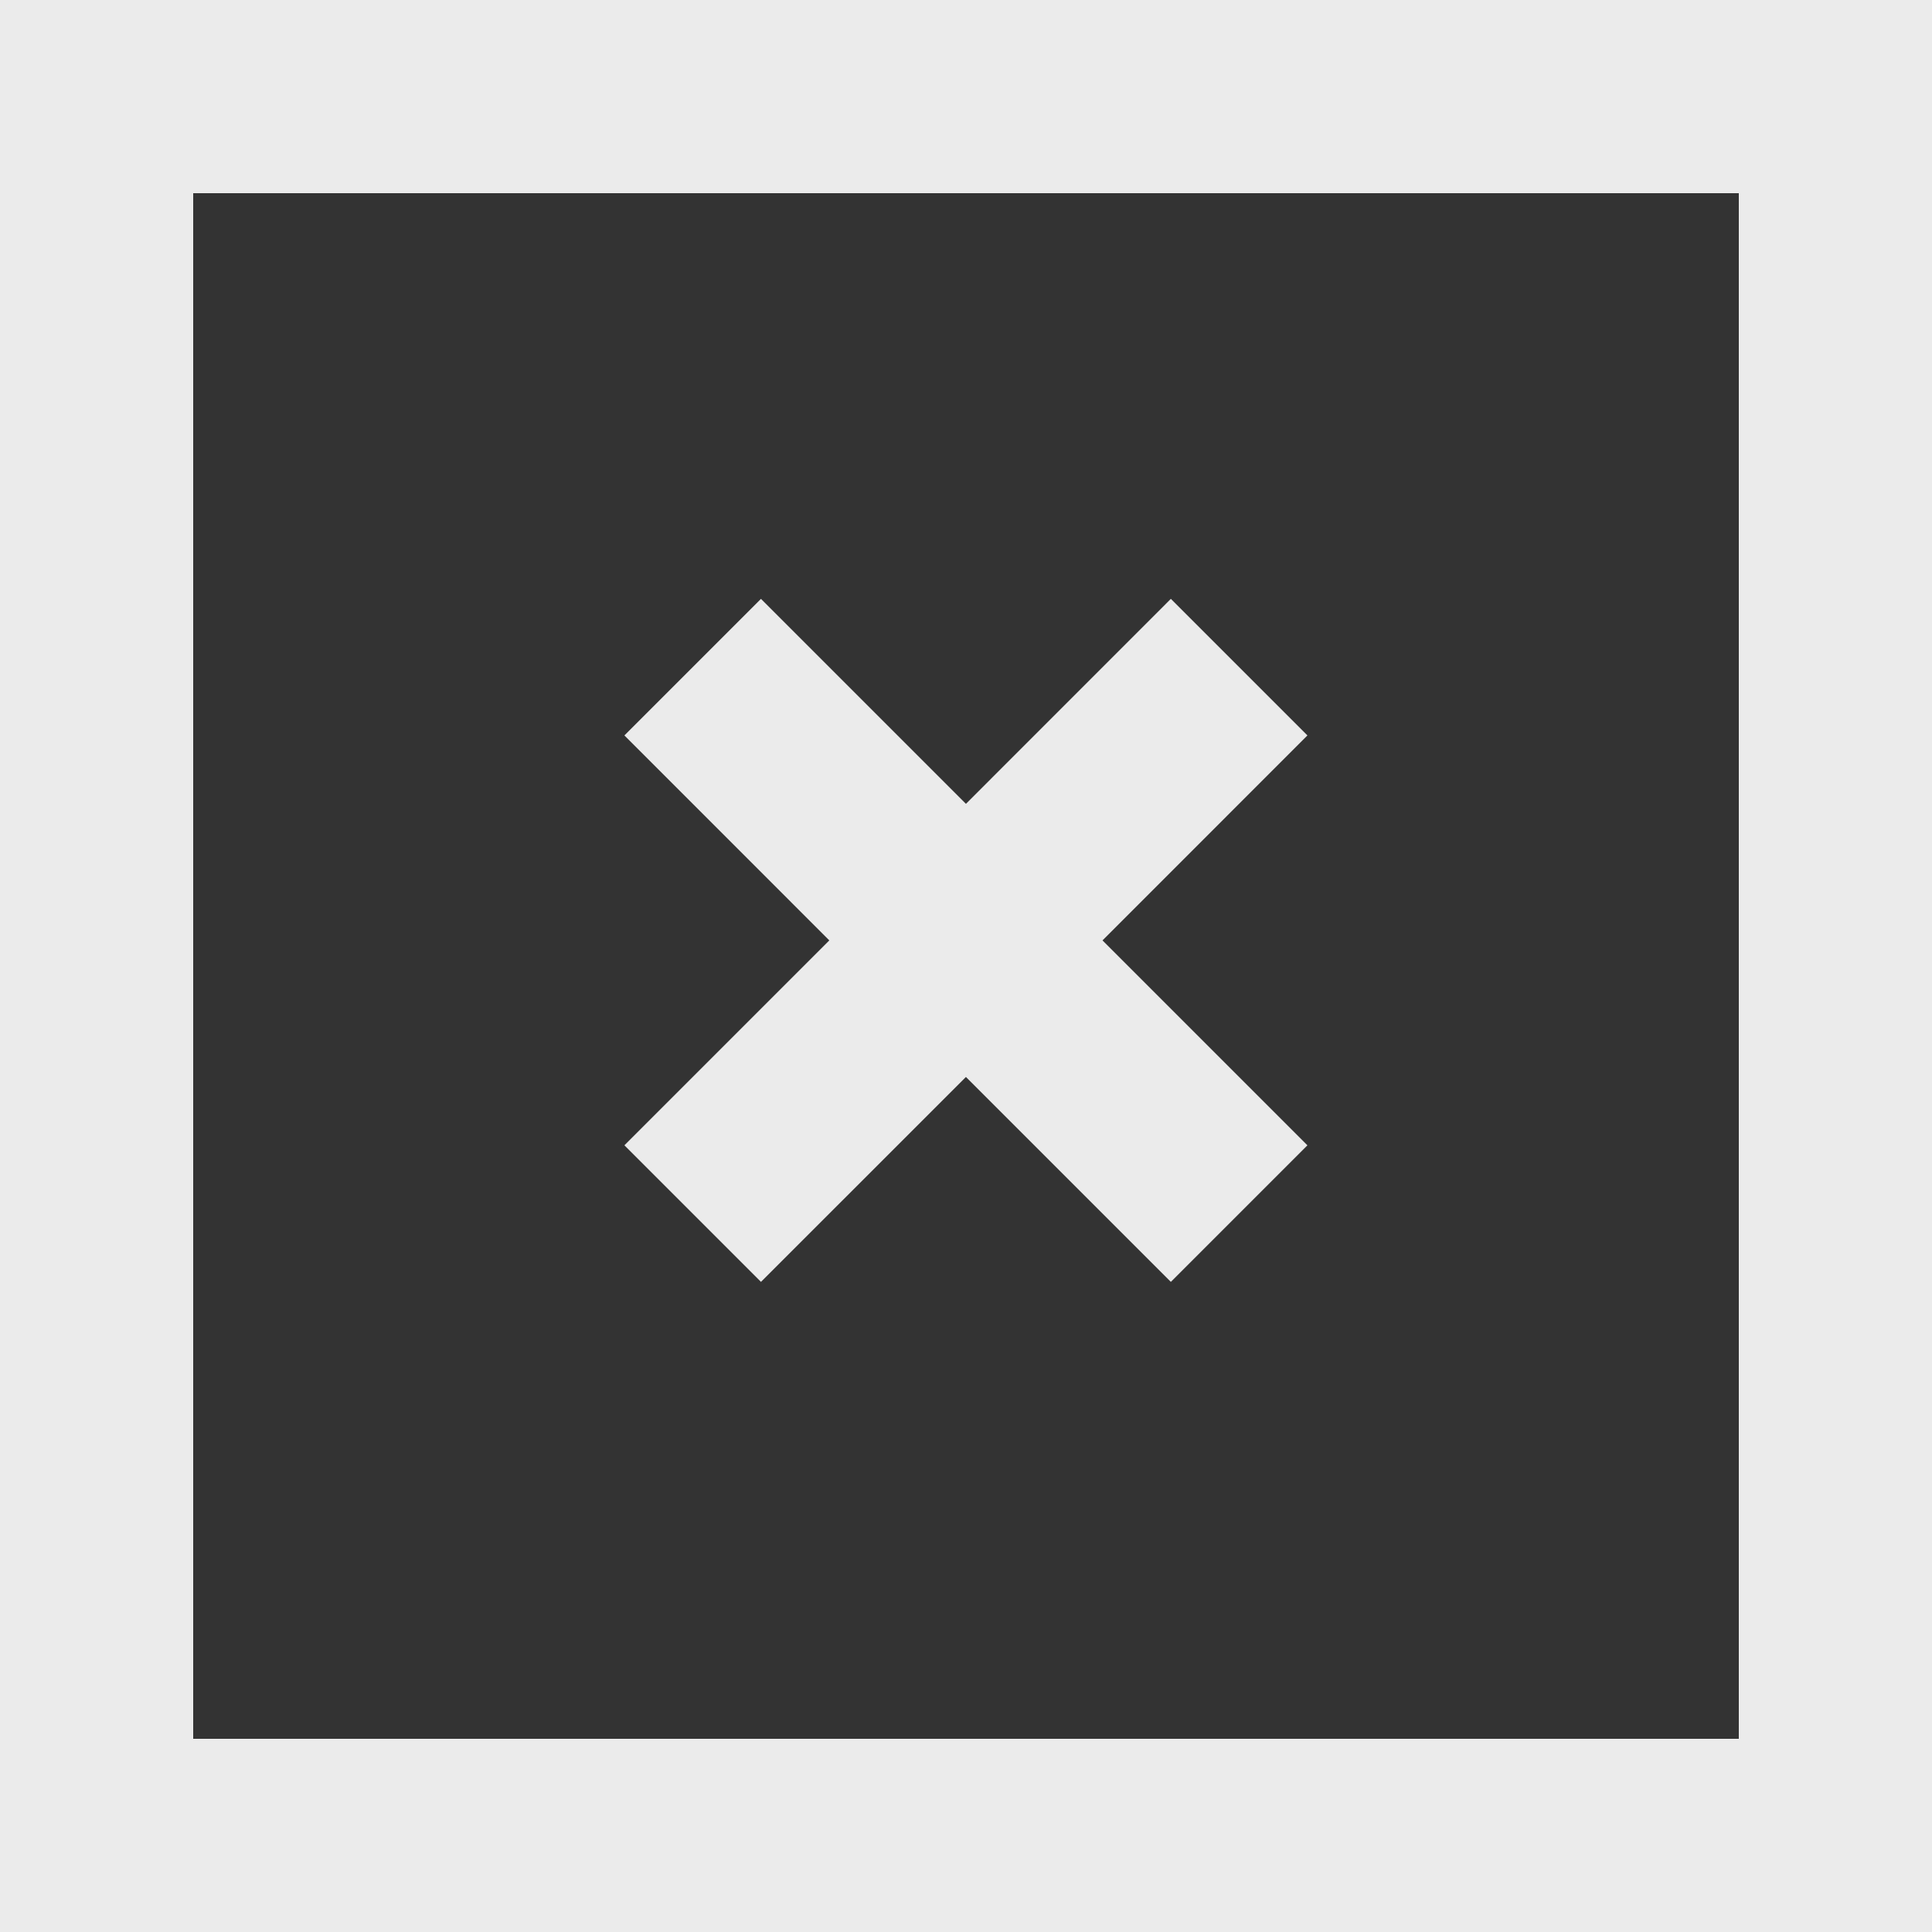 <!-- Generated by IcoMoon.io -->
<svg version="1.1" xmlns="http://www.w3.org/2000/svg" width="32" height="32" viewBox="0 0 32 32">
<rect x="0" y="0" width="32" height="32" fill="#333333" stroke="none"/>
<title>as-close-</title>
<path fill="#ebebeb" d="M3.2 28.8v-25.6h25.6v25.6h-25.6zM0 32h32v-32h-32v32zM10.342 18.97l2.262 2.262 3.395-3.394 3.394 3.394 2.262-2.262-3.394-3.394 3.394-3.395-2.262-2.262-3.394 3.395-3.395-3.395-2.262 2.262 3.394 3.395-3.394 3.394z"></path>
</svg>
